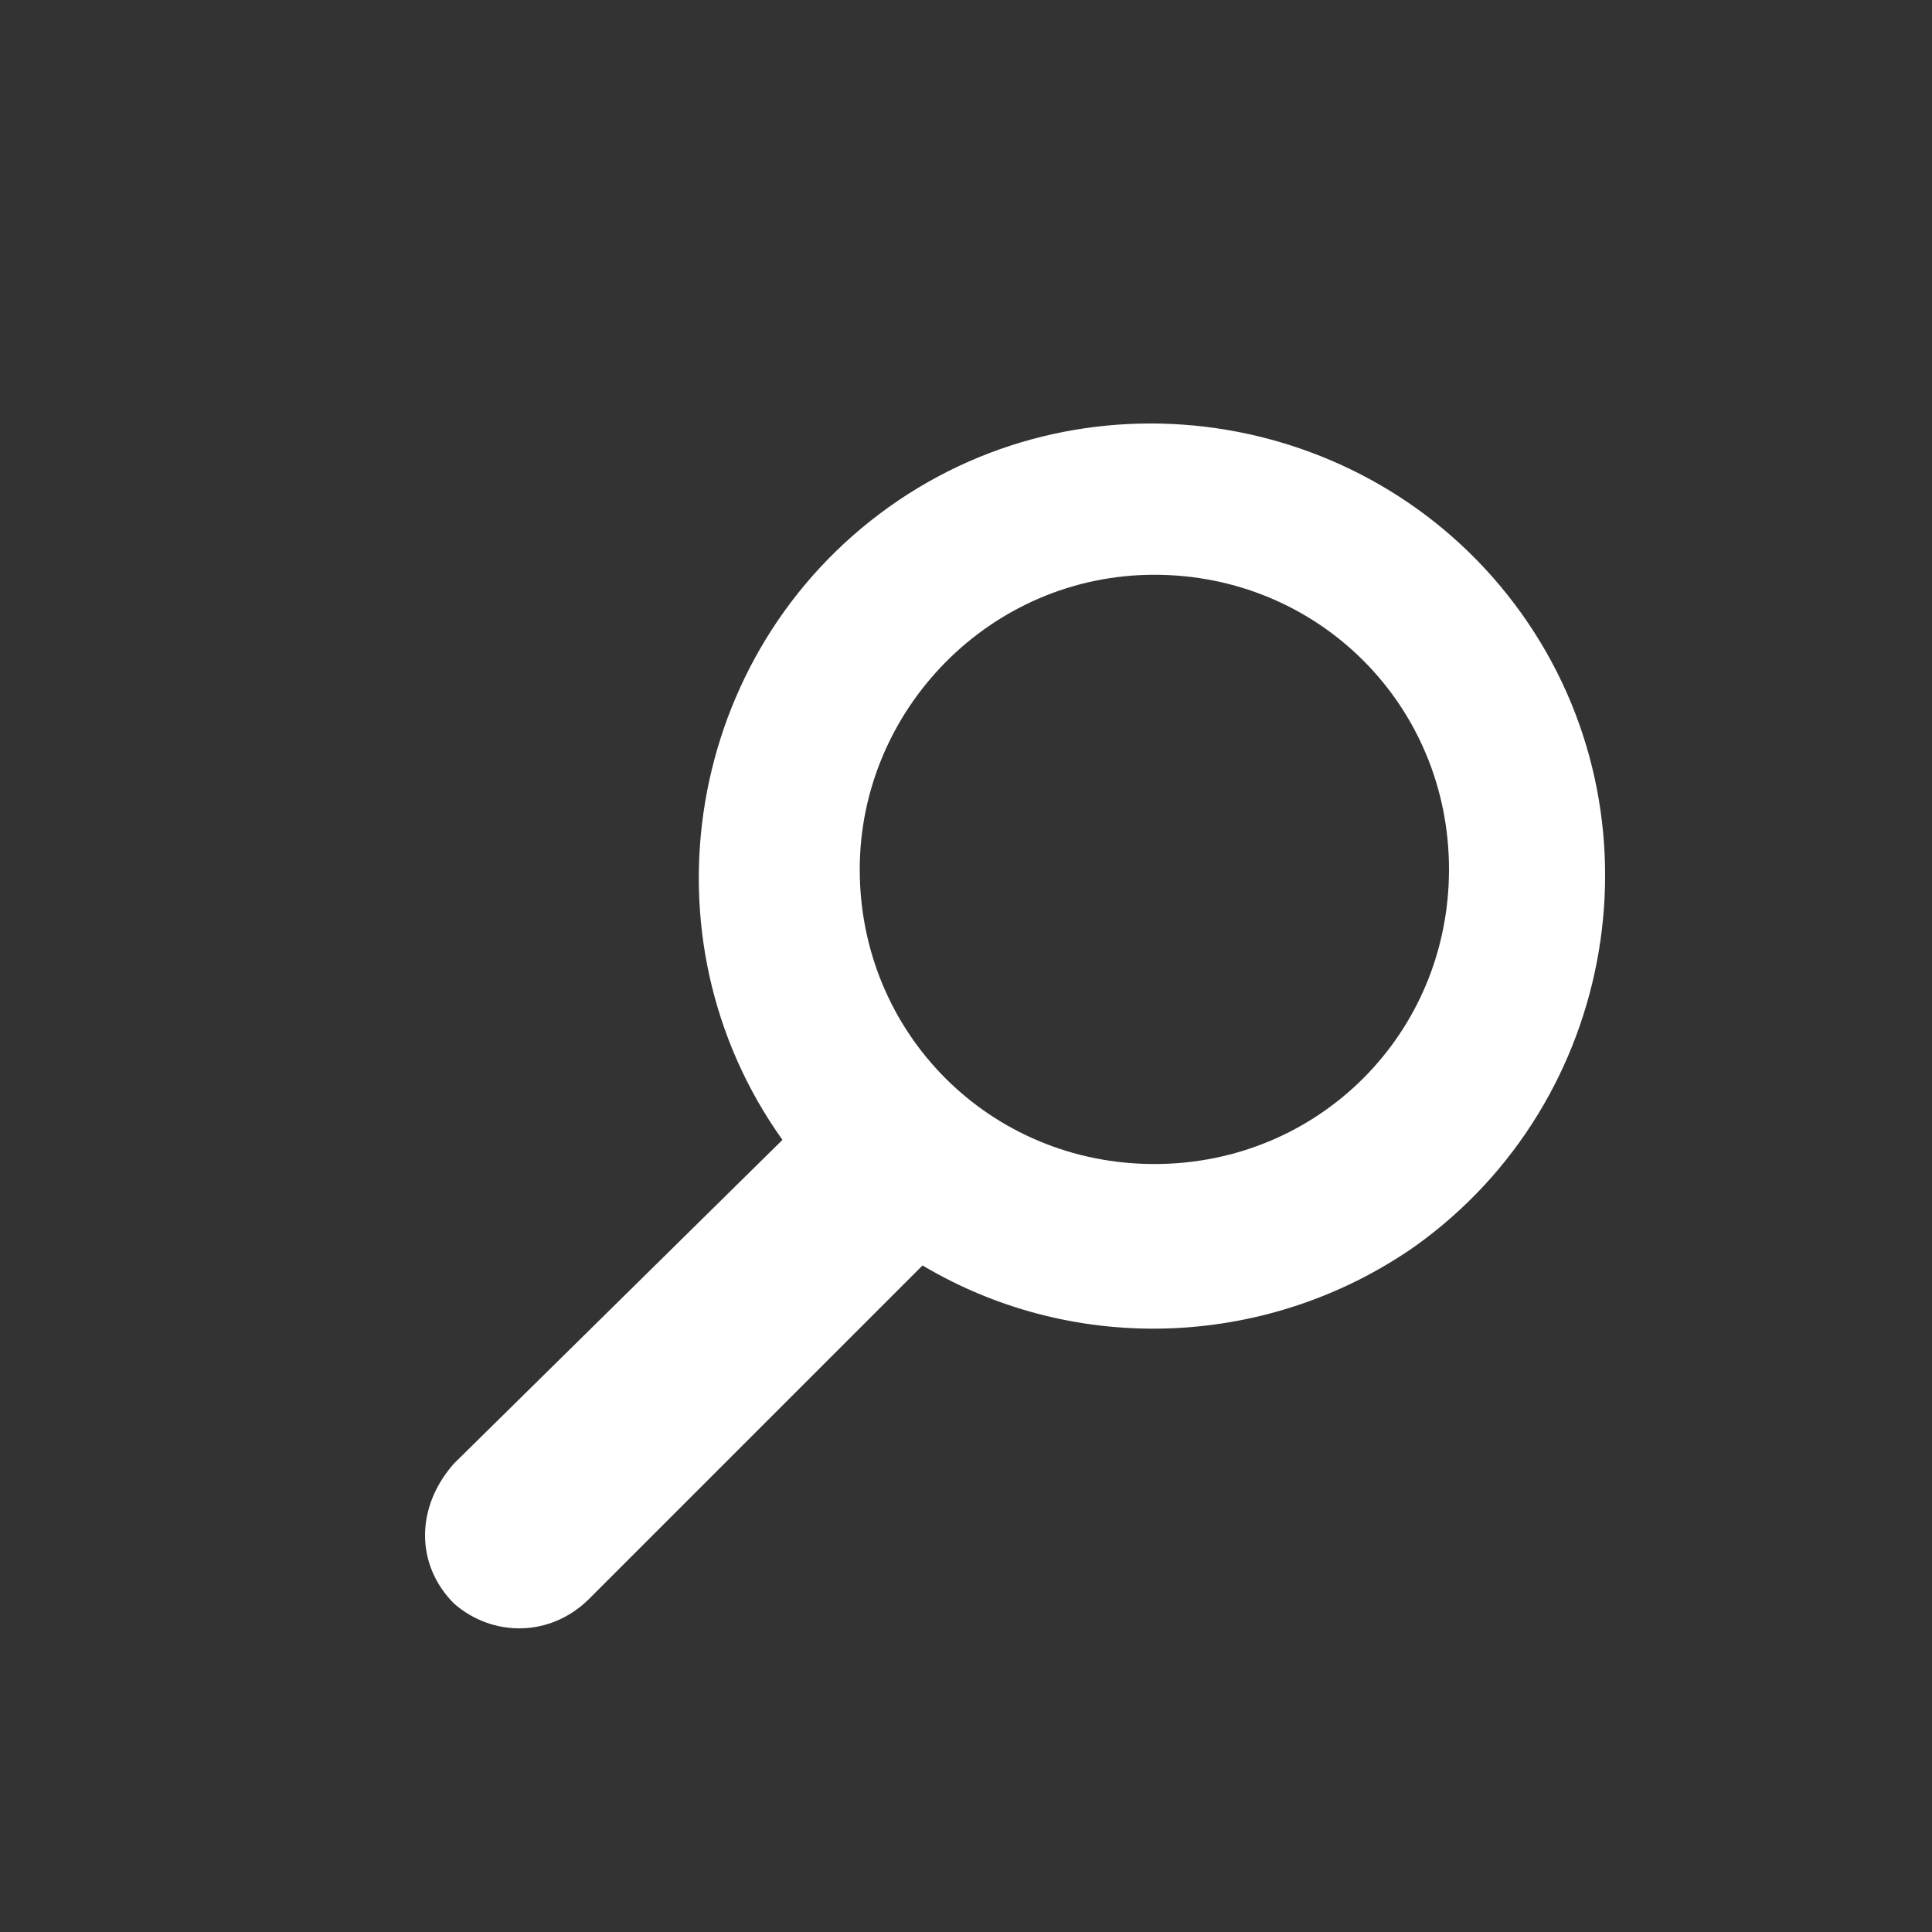 <?xml version="1.0" encoding="utf-8"?>
<!-- Generator: Adobe Illustrator 22.0.1, SVG Export Plug-In . SVG Version: 6.00 Build 0)  -->
<svg version="1.1" id="Layer_1" xmlns="http://www.w3.org/2000/svg" xmlns:xlink="http://www.w3.org/1999/xlink" x="0px" y="0px"
	 viewBox="0 0 40 40" style="enable-background:new 0 0 40 40;" xml:space="preserve">
<rect x="0" y="0" width="40" height="40" fill="#333333" stroke="none"/>
<style type="text/css">
	.st0{fill:#01A67C;}
	.st1{fill:#FFFFFF;}
	.st2{fill:#ffffff;}
</style>
<path class="st2" d="M9.4,30.3C9.4,30.3,9.4,30.3,9.4,30.3c-0.8,0.9-0.8,2.1,0,2.9c0.8,0.7,2,0.7,2.8-0.1l6.9-6.9
	c3.2,1.9,7.2,1.7,10.2-0.4c4.2-3,5.2-8.9,2.2-13.1c-3-4.2-8.9-5.2-13.1-2.2c-4.2,3-5.2,8.9-2.2,13.1L9.4,30.3z M23.9,24.1
	c-3.4,0-6.1-2.7-6.1-6.1c0-3.3,2.7-6.1,6.1-6.1c3.4,0,6.1,2.7,6.1,6.1C30,21.4,27.3,24.1,23.9,24.1L23.9,24.1z M23.9,24.1"/>
</svg>
